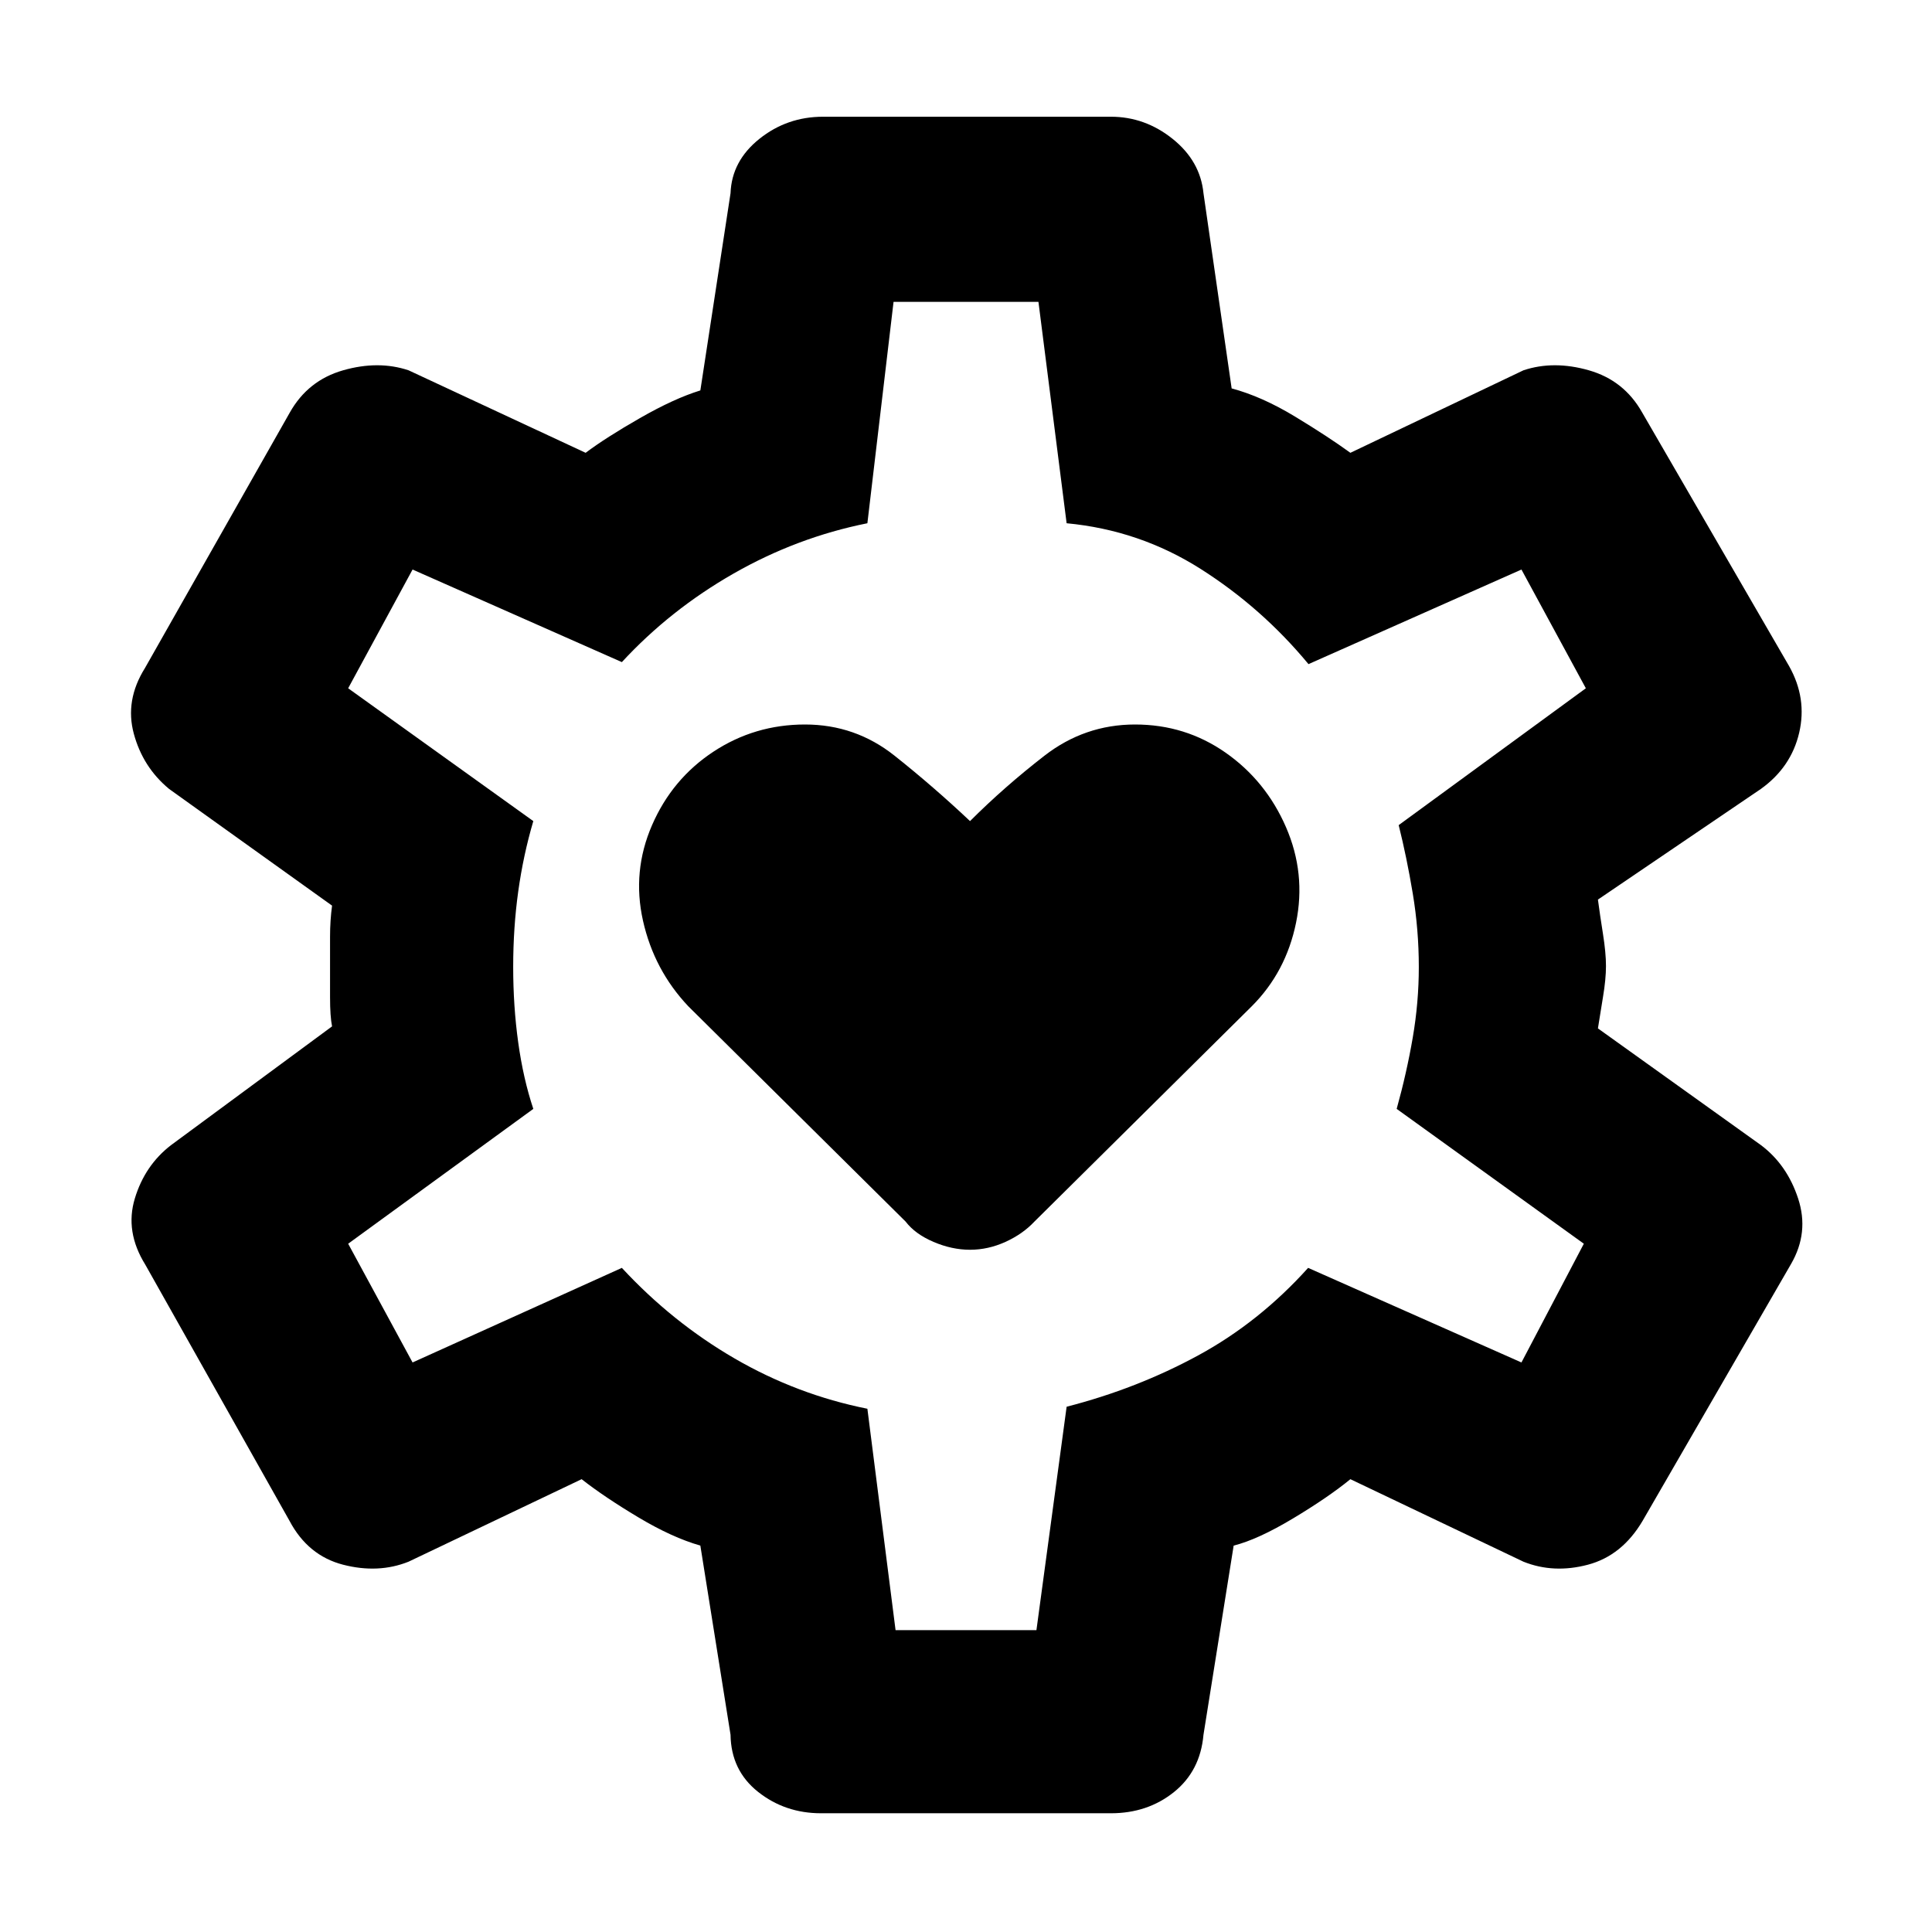 <svg xmlns="http://www.w3.org/2000/svg" height="48" viewBox="0 -960 960 960" width="48"><path d="M482-339q9 0 17.6-3.909 8.6-3.909 14.4-10.091l108-107q17-17 22-41.5t-5-47.5q-10-23-30-37t-45-14q-25 0-45 15.5T482-552q-18-17-37.5-32.5T400-600q-25 0-45.5 13.5T324-550q-10 23-4.5 47.5T342-460l108 107q4.714 6.182 13.857 10.091Q473-339 482-339ZM408-59q-17.923 0-31.333-10.643Q363.256-80.286 363-98l-15-94q-14-4-30.809-14.045Q300.382-216.091 289-225l-86 41q-15 6-32.5 1.5t-26.7-21.906L72.2-331.594Q62-348 67-364.5 72-381 85-391l80-59q-1-4.926-1-14.5v-30q0-8.093 1-15.5l-81-58q-13-10.769-17.5-27.385Q62-612 72-628l72-127q9-16 26.5-21t32.5 0l88 41q9.886-7.455 26.943-17.227Q335-762 348-766l15-98q.59-16 14.333-27 13.744-11 31.667-11h143q16.923 0 30.667 11Q596.41-880 598-864l14 97q15 4 31.5 14t27.5 18l86-41q15-5 32.5 0t26.5 21l73 126q9 16 5 33.115-4 17.116-19 27.885l-81 55q1 7.556 2.5 17 1.5 9.444 1.5 16 0 6.556-1.5 15.5-1.5 8.944-2.5 15.5l81 58q13 9.769 18.5 26.594Q899-347.581 890-332l-73.781 127.66Q806-187 789-182.5t-32-1.5l-86-41q-11 9-28.5 19.5T613-192l-15 94q-1.59 18-14.698 28.5Q570.193-59 552-59H408Zm37-91h70l15-111q35-9 65.353-25.5Q625.707-303 650-330l106 47 31-59-93-67q5-18 8-35.492 3-17.492 3-35Q705-498 702-516q-3-18-7-34l93-68-32-59-105.818 47Q627-658 596.607-677.295 566.214-696.59 530-700l-14-110h-72l-13 110q-35 7-66.5 25T309-631l-104-46-32 59 92 66q-5 17-7.5 35t-2.5 37.485Q255-460 257.5-442t7.5 33l-92 67 32 59 104-47q25 27 56 45t66 25l14 110Zm36-330Z"/></svg>